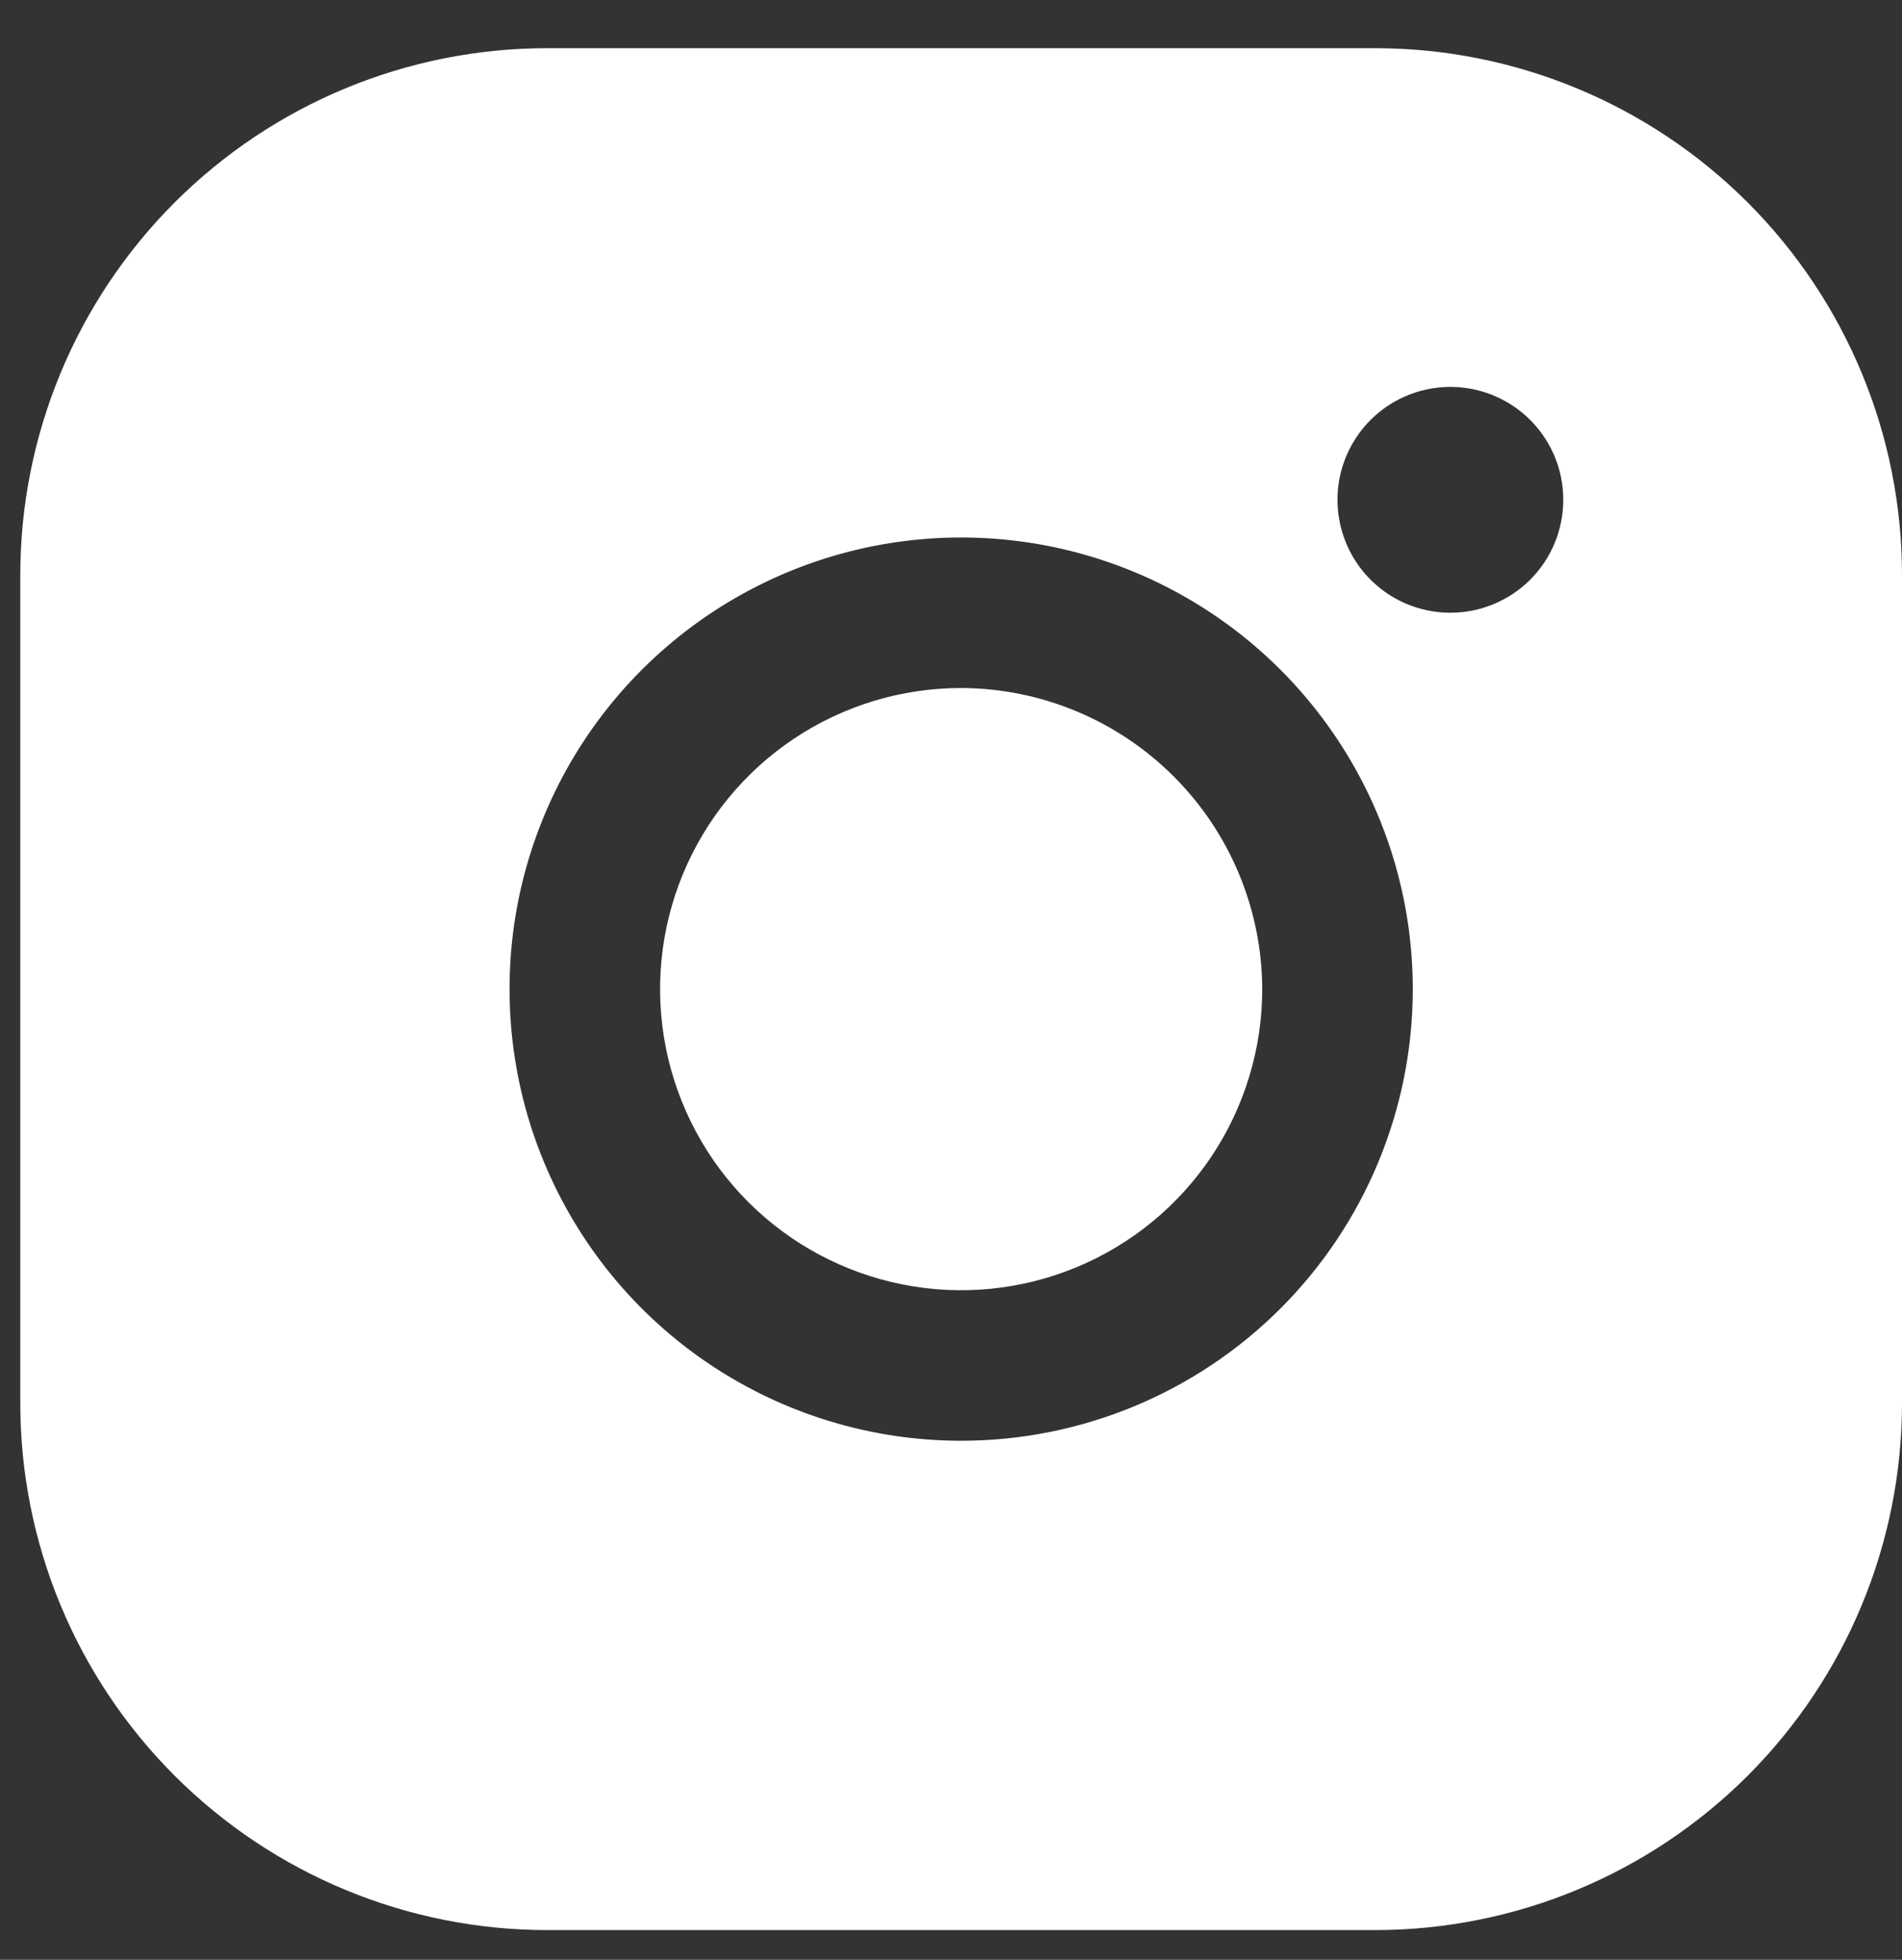 <svg width="33" height="34" viewBox="0 0 33 34" fill="none" xmlns="http://www.w3.org/2000/svg">
<rect x="0" y="0" width="33" height="34" fill="#333333" stroke="none"/>
<path d="M21.9 17.16C21.9 18.193 21.593 19.203 21.02 20.062C20.445 20.921 19.63 21.59 18.675 21.986C17.721 22.381 16.67 22.485 15.657 22.283C14.644 22.081 13.713 21.584 12.982 20.853C12.252 20.123 11.755 19.192 11.553 18.179C11.351 17.166 11.455 16.115 11.85 15.161C12.246 14.206 12.915 13.39 13.774 12.816C14.633 12.242 15.643 11.936 16.676 11.936C18.06 11.94 19.386 12.492 20.365 13.471C21.344 14.45 21.895 15.776 21.9 17.16ZM33 9.977V24.342C33 26.767 32.037 29.092 30.323 30.806C28.608 32.52 26.283 33.484 23.859 33.484H9.494C7.069 33.484 4.744 32.52 3.03 30.806C1.315 29.092 0.352 26.767 0.352 24.342V9.977C0.352 7.553 1.315 5.228 3.03 3.513C4.744 1.799 7.069 0.836 9.494 0.836H23.859C26.283 0.836 28.608 1.799 30.323 3.513C32.037 5.228 33 7.553 33 9.977ZM24.512 17.16C24.512 15.61 24.052 14.095 23.191 12.807C22.33 11.518 21.106 10.514 19.675 9.921C18.243 9.328 16.668 9.173 15.148 9.475C13.628 9.777 12.232 10.524 11.136 11.619C10.04 12.715 9.294 14.111 8.991 15.631C8.689 17.151 8.844 18.727 9.437 20.158C10.03 21.59 11.034 22.814 12.323 23.675C13.612 24.536 15.127 24.995 16.676 24.995C18.754 24.995 20.747 24.17 22.217 22.7C23.686 21.231 24.512 19.238 24.512 17.16ZM27.123 8.671C27.123 8.284 27.009 7.905 26.793 7.583C26.578 7.261 26.272 7.01 25.914 6.862C25.556 6.713 25.162 6.675 24.782 6.75C24.402 6.826 24.053 7.012 23.779 7.286C23.506 7.56 23.319 7.909 23.243 8.289C23.168 8.669 23.207 9.063 23.355 9.421C23.503 9.779 23.754 10.085 24.076 10.3C24.398 10.515 24.777 10.63 25.165 10.63C25.684 10.63 26.182 10.424 26.55 10.056C26.917 9.689 27.123 9.191 27.123 8.671Z" fill="white"/>
</svg>
